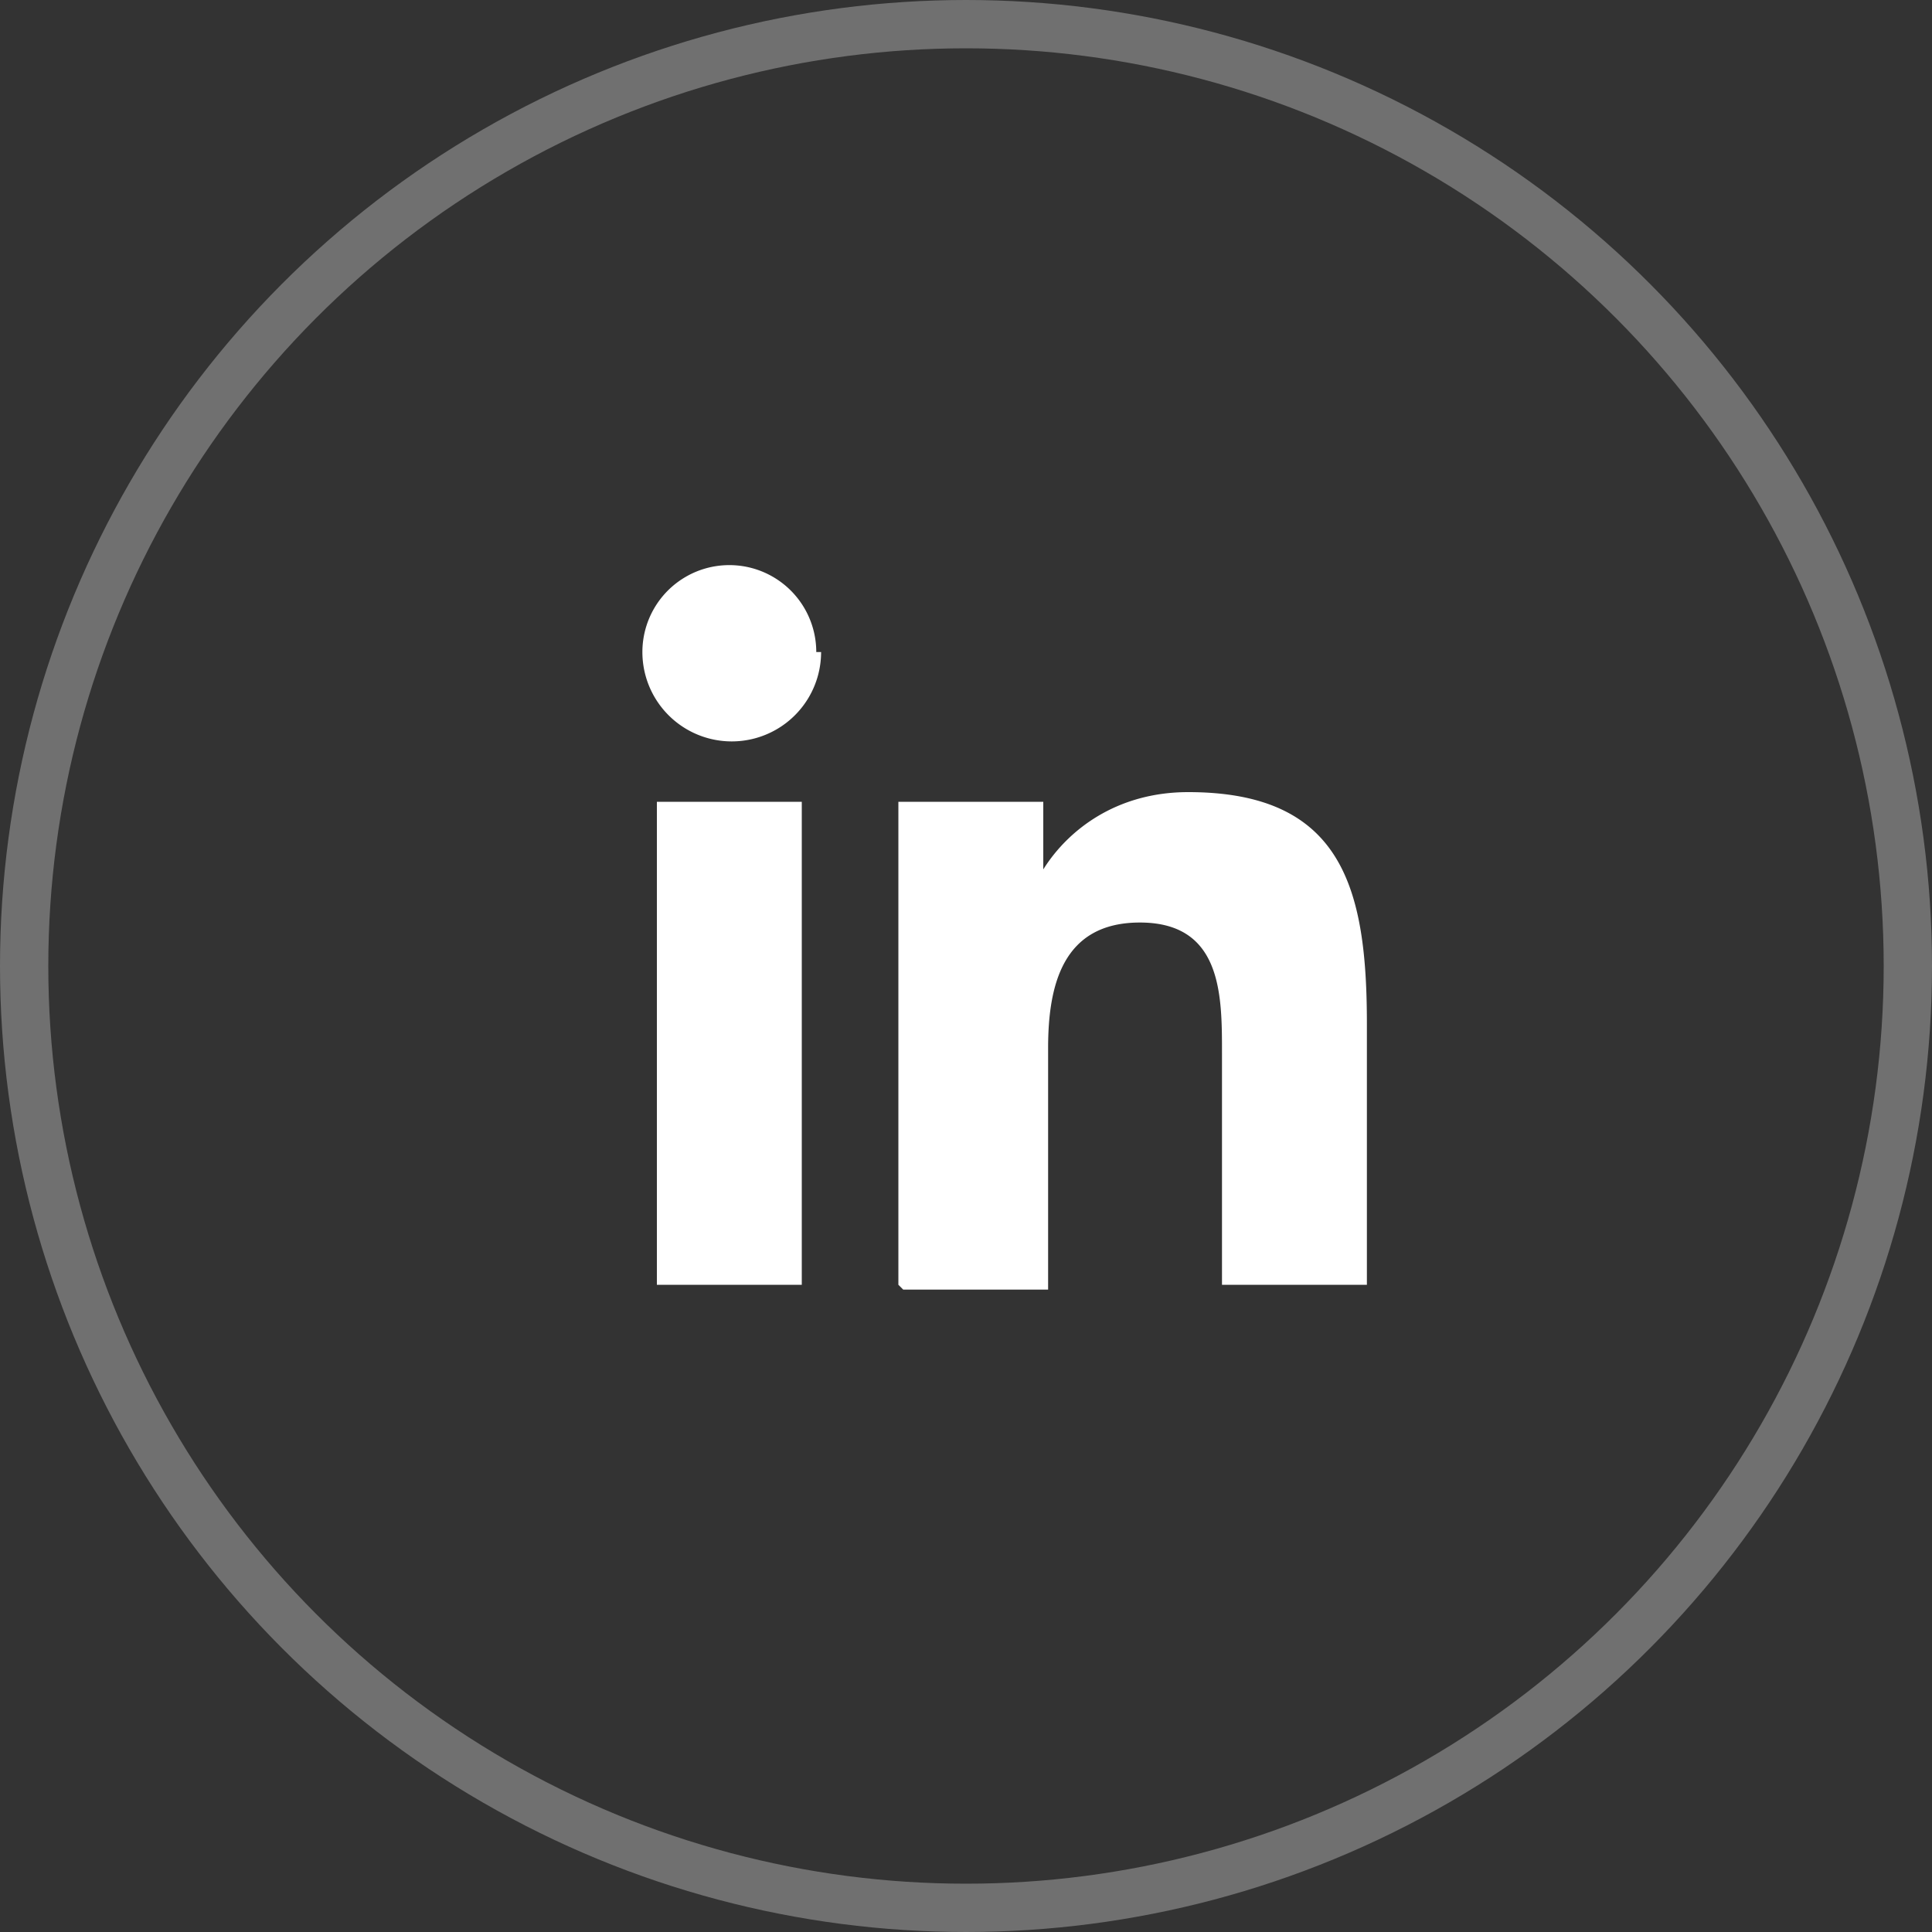 <svg width="40" height="40" fill="none" xmlns="http://www.w3.org/2000/svg"><rect width="100%" height="100%" fill="#333333" stroke="none"/><path fill-rule="evenodd" clip-rule="evenodd" d="M17 13.5a1.8 1.8 0 1 1-3.7 0 1.8 1.8 0 0 1 3.6 0Zm1.6 13.1v-10h3V18c.5-.8 1.5-1.6 3-1.6 3.2 0 3.7 2 3.7 4.8v5.4h-3v-4.8c0-1.2 0-2.7-1.7-2.7-1.6 0-1.9 1.3-1.9 2.6v5h-3Zm-2-10h-3v10h3v-10Z" fill="#fff"/><circle opacity=".3" cx="20" cy="20" r="19.5" stroke="#fff"/></svg>